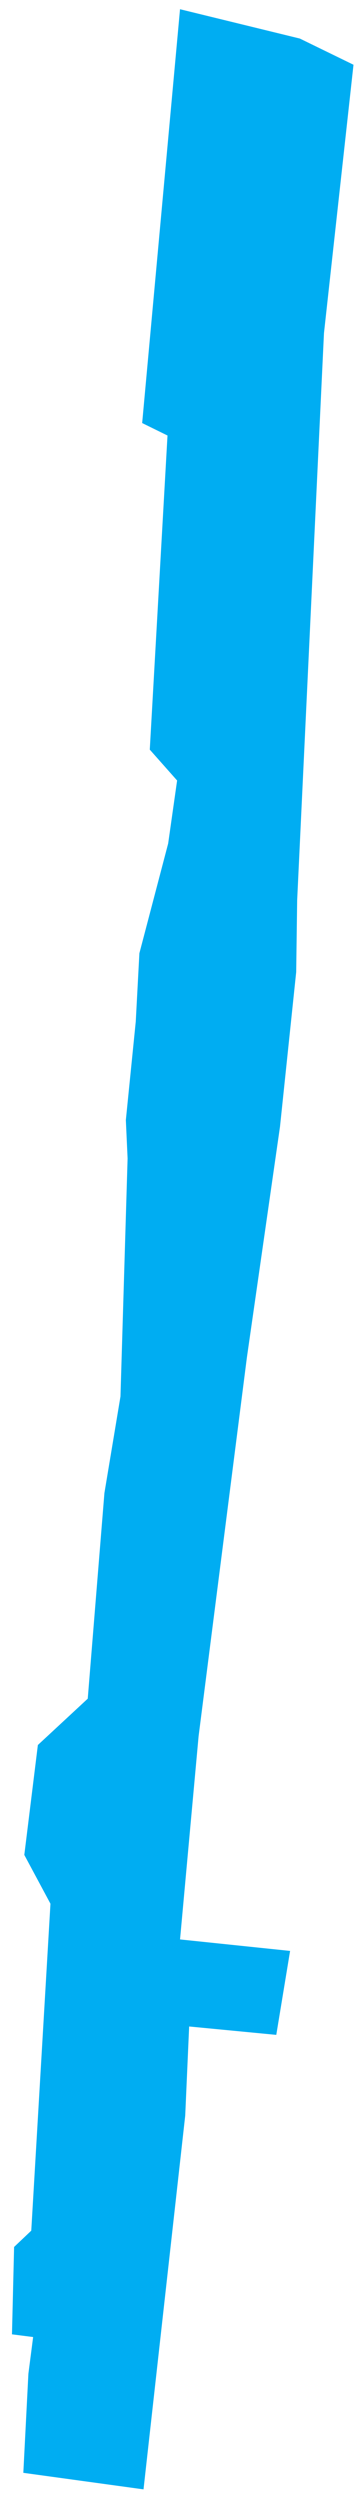<?xml version="1.0" encoding="UTF-8"?>
<svg width="29px" height="204px" viewBox="0 0 29 204" version="1.1" xmlns="http://www.w3.org/2000/svg" xmlns:xlink="http://www.w3.org/1999/xlink">
    <title>ReuFleury</title>
    <g id="Page-1" stroke="none" stroke-width="1" fill="none" fill-rule="evenodd">
        <polygon id="ReuFleury" fill="#00ADF2" stroke="#00ADF2" stroke-width="2" points="24.152 4.092 27.806 5.874 25.468 27.106 23.275 73.445 23.197 79.257 21.881 91.81 19.177 110.64 15.23 141.558 13.622 159.148 22.539 160.078 21.735 164.959 14.499 164.263 14.133 172.554 10.844 202 2.951 200.915 3.316 193.786 3.827 189.834 2 189.602 2.141 183.79 3.529 182.473 5.137 155.119 3.017 151.167 4.041 142.876 8.133 139.079 9.523 121.953 10.839 114.049 11.424 94.522 11.283 91.423 12.087 83.441 12.38 77.939 14.719 69.028 15.523 63.371 13.257 60.814 14.719 34.933 12.672 33.926 15.596 2"></polygon>
    </g>
</svg>